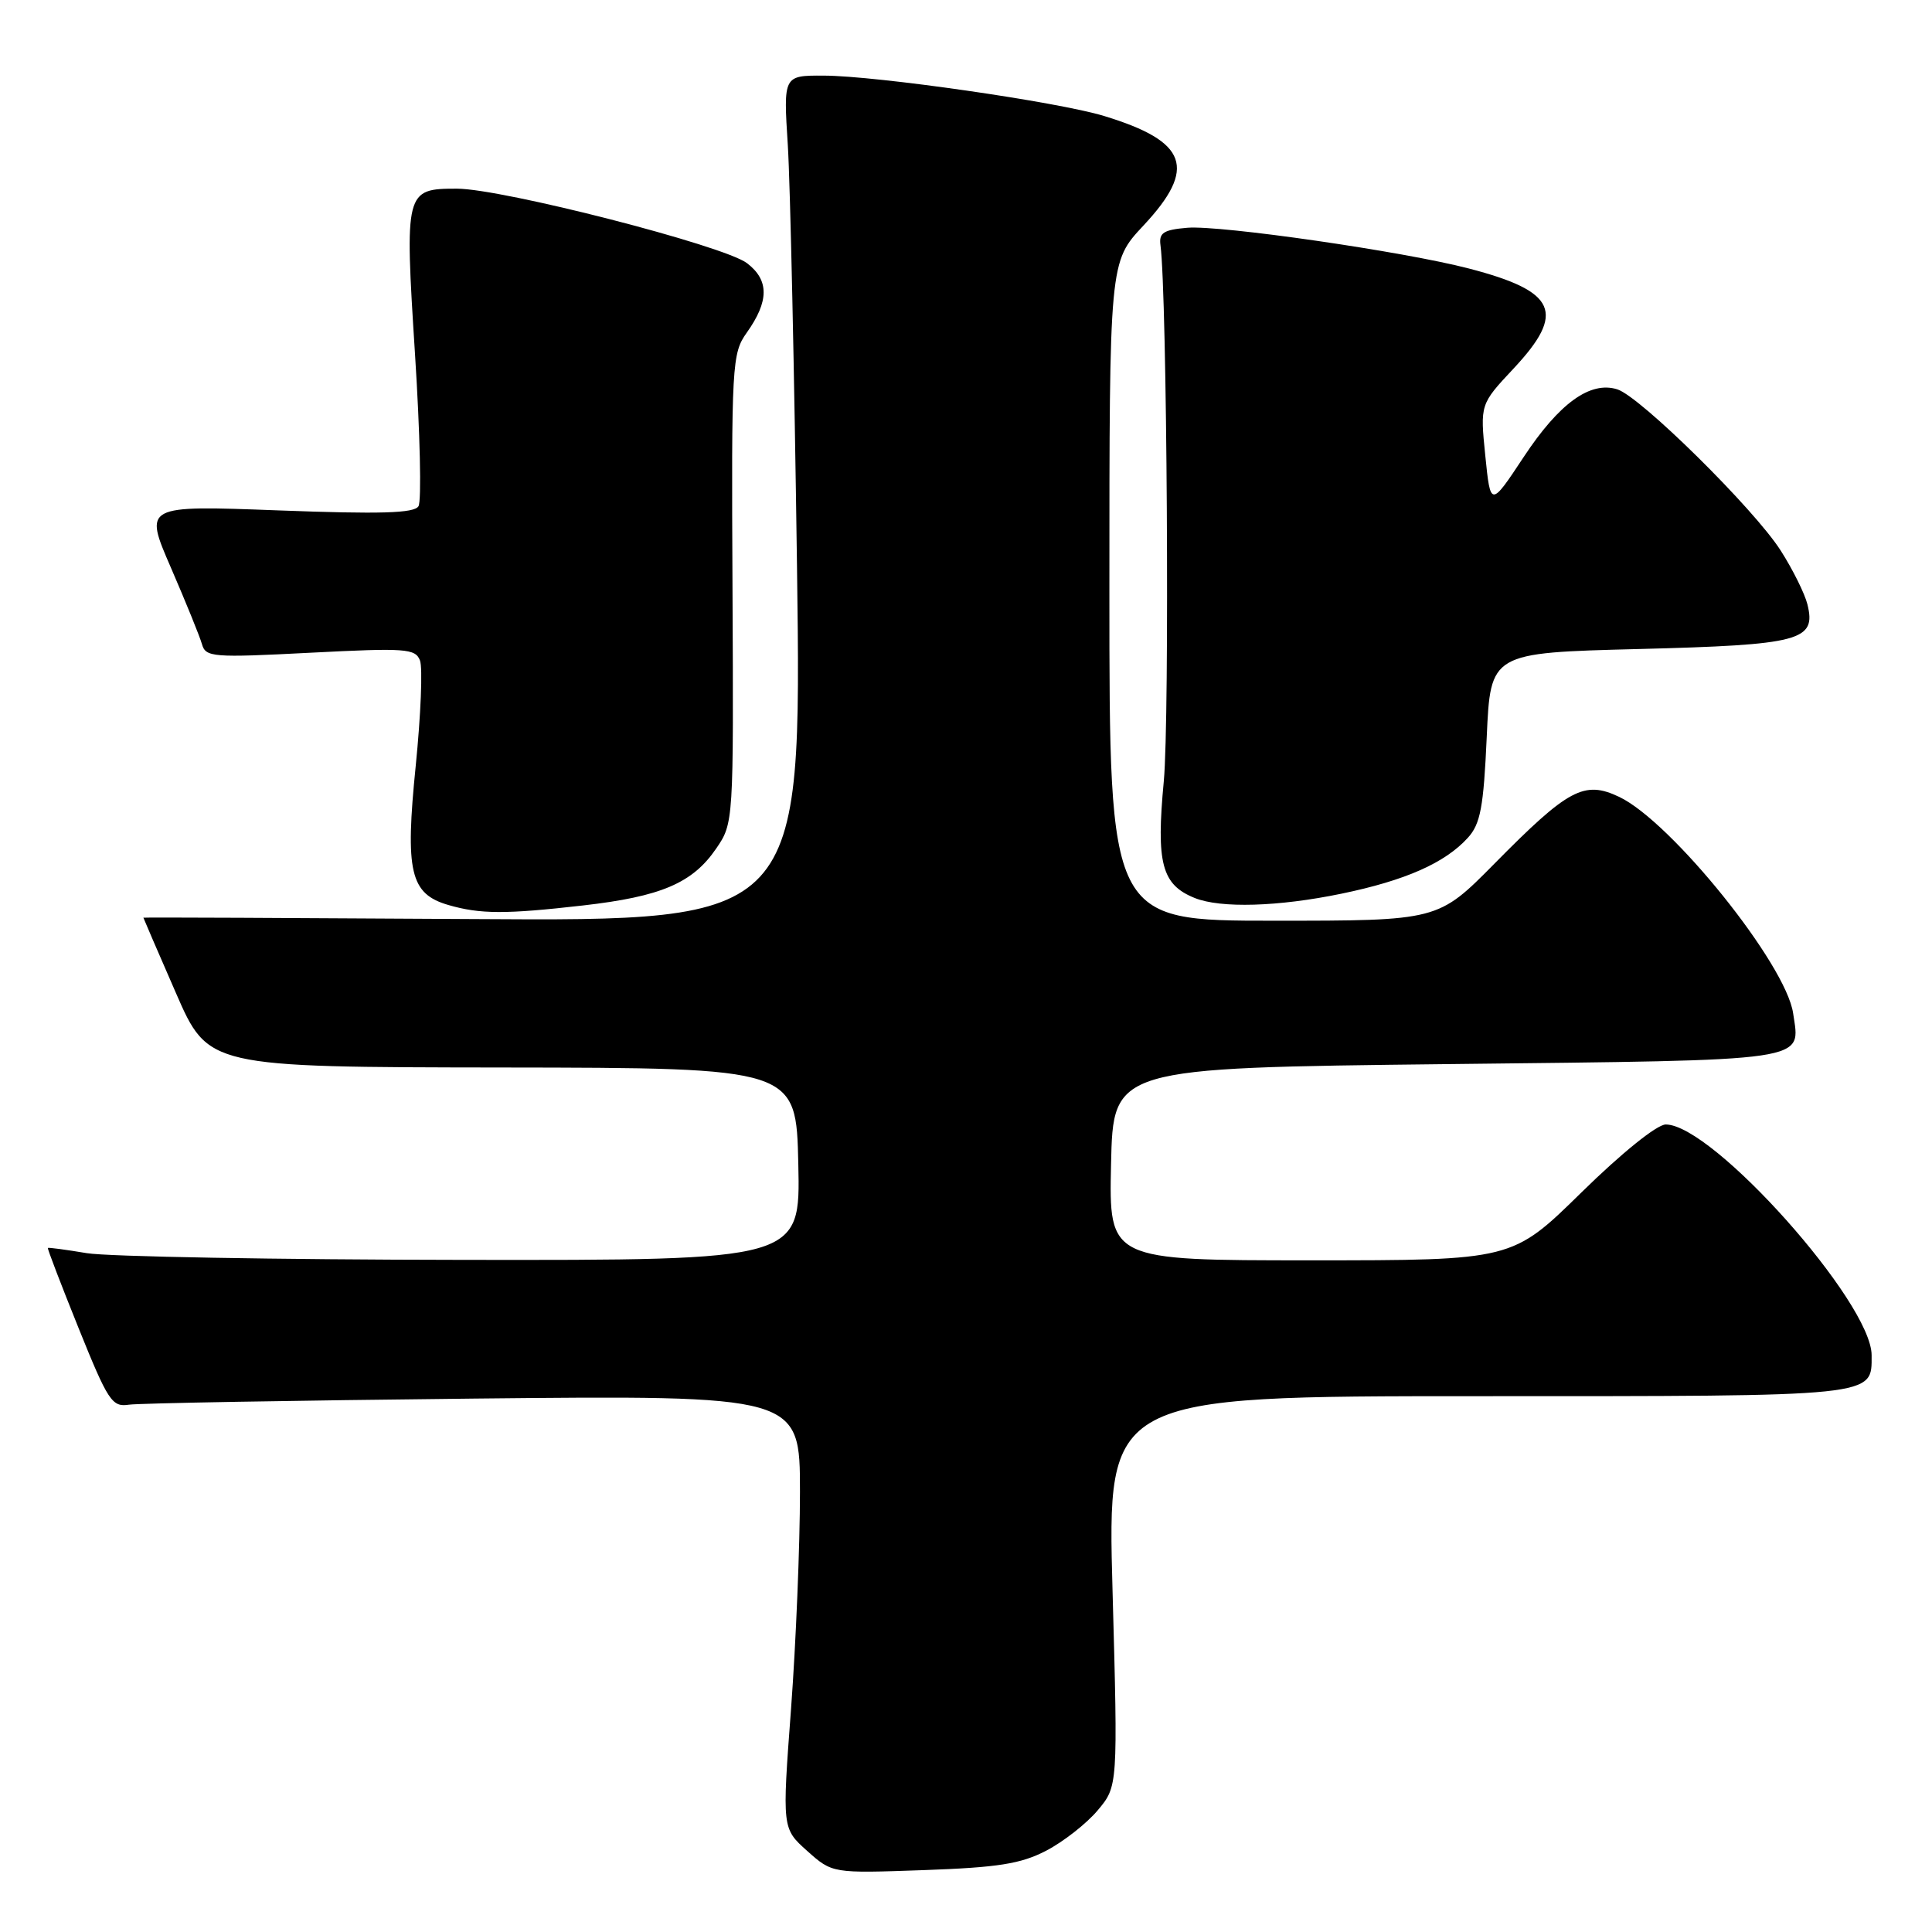 <?xml version="1.0" encoding="UTF-8" standalone="no"?>
<!DOCTYPE svg PUBLIC "-//W3C//DTD SVG 1.1//EN" "http://www.w3.org/Graphics/SVG/1.1/DTD/svg11.dtd" >
<svg xmlns="http://www.w3.org/2000/svg" xmlns:xlink="http://www.w3.org/1999/xlink" version="1.1" viewBox="0 0 256 256">
 <g >
 <path fill="currentColor"
d=" M 138.62 245.23 C 140.89 244.05 143.96 241.65 145.44 239.89 C 148.13 236.69 148.13 236.69 147.42 210.84 C 146.70 185.00 146.70 185.00 195.78 185.00 C 249.05 185.00 248.00 185.11 248.00 179.58 C 248.00 172.59 226.95 149.00 220.72 149.00 C 219.56 149.00 214.88 152.77 209.55 158.00 C 200.38 167.00 200.38 167.00 173.66 167.00 C 146.94 167.00 146.94 167.00 147.22 154.25 C 147.50 141.50 147.50 141.50 191.79 141.00 C 240.52 140.45 238.54 140.74 237.60 134.27 C 236.66 127.76 221.47 108.88 214.55 105.59 C 209.91 103.39 207.82 104.51 198.03 114.43 C 190.55 122.00 190.55 122.00 168.78 122.00 C 147.00 122.00 147.00 122.00 147.00 78.35 C 147.00 34.71 147.00 34.71 151.50 29.90 C 158.64 22.27 157.38 18.75 146.30 15.37 C 140.17 13.50 116.14 10.04 109.15 10.02 C 103.80 10.00 103.80 10.00 104.39 19.25 C 104.71 24.34 105.26 49.55 105.61 75.28 C 106.23 122.06 106.23 122.06 62.62 121.78 C 38.63 121.63 19.00 121.54 19.00 121.60 C 19.00 121.65 20.93 126.12 23.30 131.55 C 27.59 141.40 27.59 141.40 66.55 141.45 C 105.50 141.50 105.50 141.50 105.78 154.25 C 106.06 167.00 106.06 167.00 61.28 166.94 C 36.65 166.91 14.25 166.51 11.50 166.05 C 8.75 165.59 6.43 165.28 6.34 165.36 C 6.26 165.44 8.09 170.22 10.42 176.00 C 14.31 185.65 14.85 186.47 17.07 186.13 C 18.41 185.93 38.96 185.57 62.75 185.32 C 106.00 184.88 106.00 184.88 106.00 197.69 C 106.00 204.74 105.47 217.65 104.82 226.39 C 103.63 242.28 103.63 242.28 106.96 245.26 C 110.29 248.23 110.29 248.23 122.40 247.80 C 132.25 247.45 135.27 246.97 138.62 245.23 Z  M 77.24 119.98 C 87.60 118.80 91.76 117.02 94.89 112.45 C 97.20 109.08 97.21 108.96 97.06 78.01 C 96.91 48.21 96.99 46.83 98.95 44.08 C 101.92 39.90 101.93 37.12 98.98 34.87 C 95.92 32.54 66.55 25.00 60.54 25.00 C 53.68 25.00 53.61 25.26 54.99 46.91 C 55.66 57.33 55.87 66.41 55.45 67.08 C 54.88 68.01 50.44 68.14 36.88 67.63 C 19.06 66.96 19.06 66.96 22.65 75.23 C 24.62 79.78 26.47 84.33 26.76 85.35 C 27.25 87.09 28.17 87.16 41.13 86.49 C 53.77 85.84 55.04 85.93 55.65 87.52 C 56.02 88.48 55.76 94.74 55.09 101.43 C 53.66 115.52 54.34 118.45 59.42 119.92 C 63.62 121.14 67.01 121.15 77.24 119.98 Z  M 177.74 118.42 C 186.22 116.67 191.48 114.34 194.50 111.01 C 196.17 109.17 196.58 106.96 197.00 97.65 C 197.50 86.50 197.50 86.50 217.10 86.00 C 238.62 85.45 240.69 84.90 239.49 80.07 C 239.14 78.66 237.55 75.45 235.95 72.95 C 232.42 67.42 217.34 52.54 214.30 51.59 C 210.71 50.46 206.61 53.42 201.90 60.55 C 197.50 67.20 197.50 67.20 196.81 60.39 C 196.12 53.57 196.12 53.57 200.56 48.83 C 207.51 41.40 206.26 38.60 194.64 35.58 C 185.98 33.32 161.75 29.82 157.33 30.18 C 154.16 30.45 153.55 30.85 153.77 32.50 C 154.64 39.09 154.99 95.17 154.21 103.50 C 153.18 114.41 153.93 117.23 158.31 118.99 C 161.74 120.37 169.38 120.15 177.74 118.42 Z "/>
</g>
</svg>